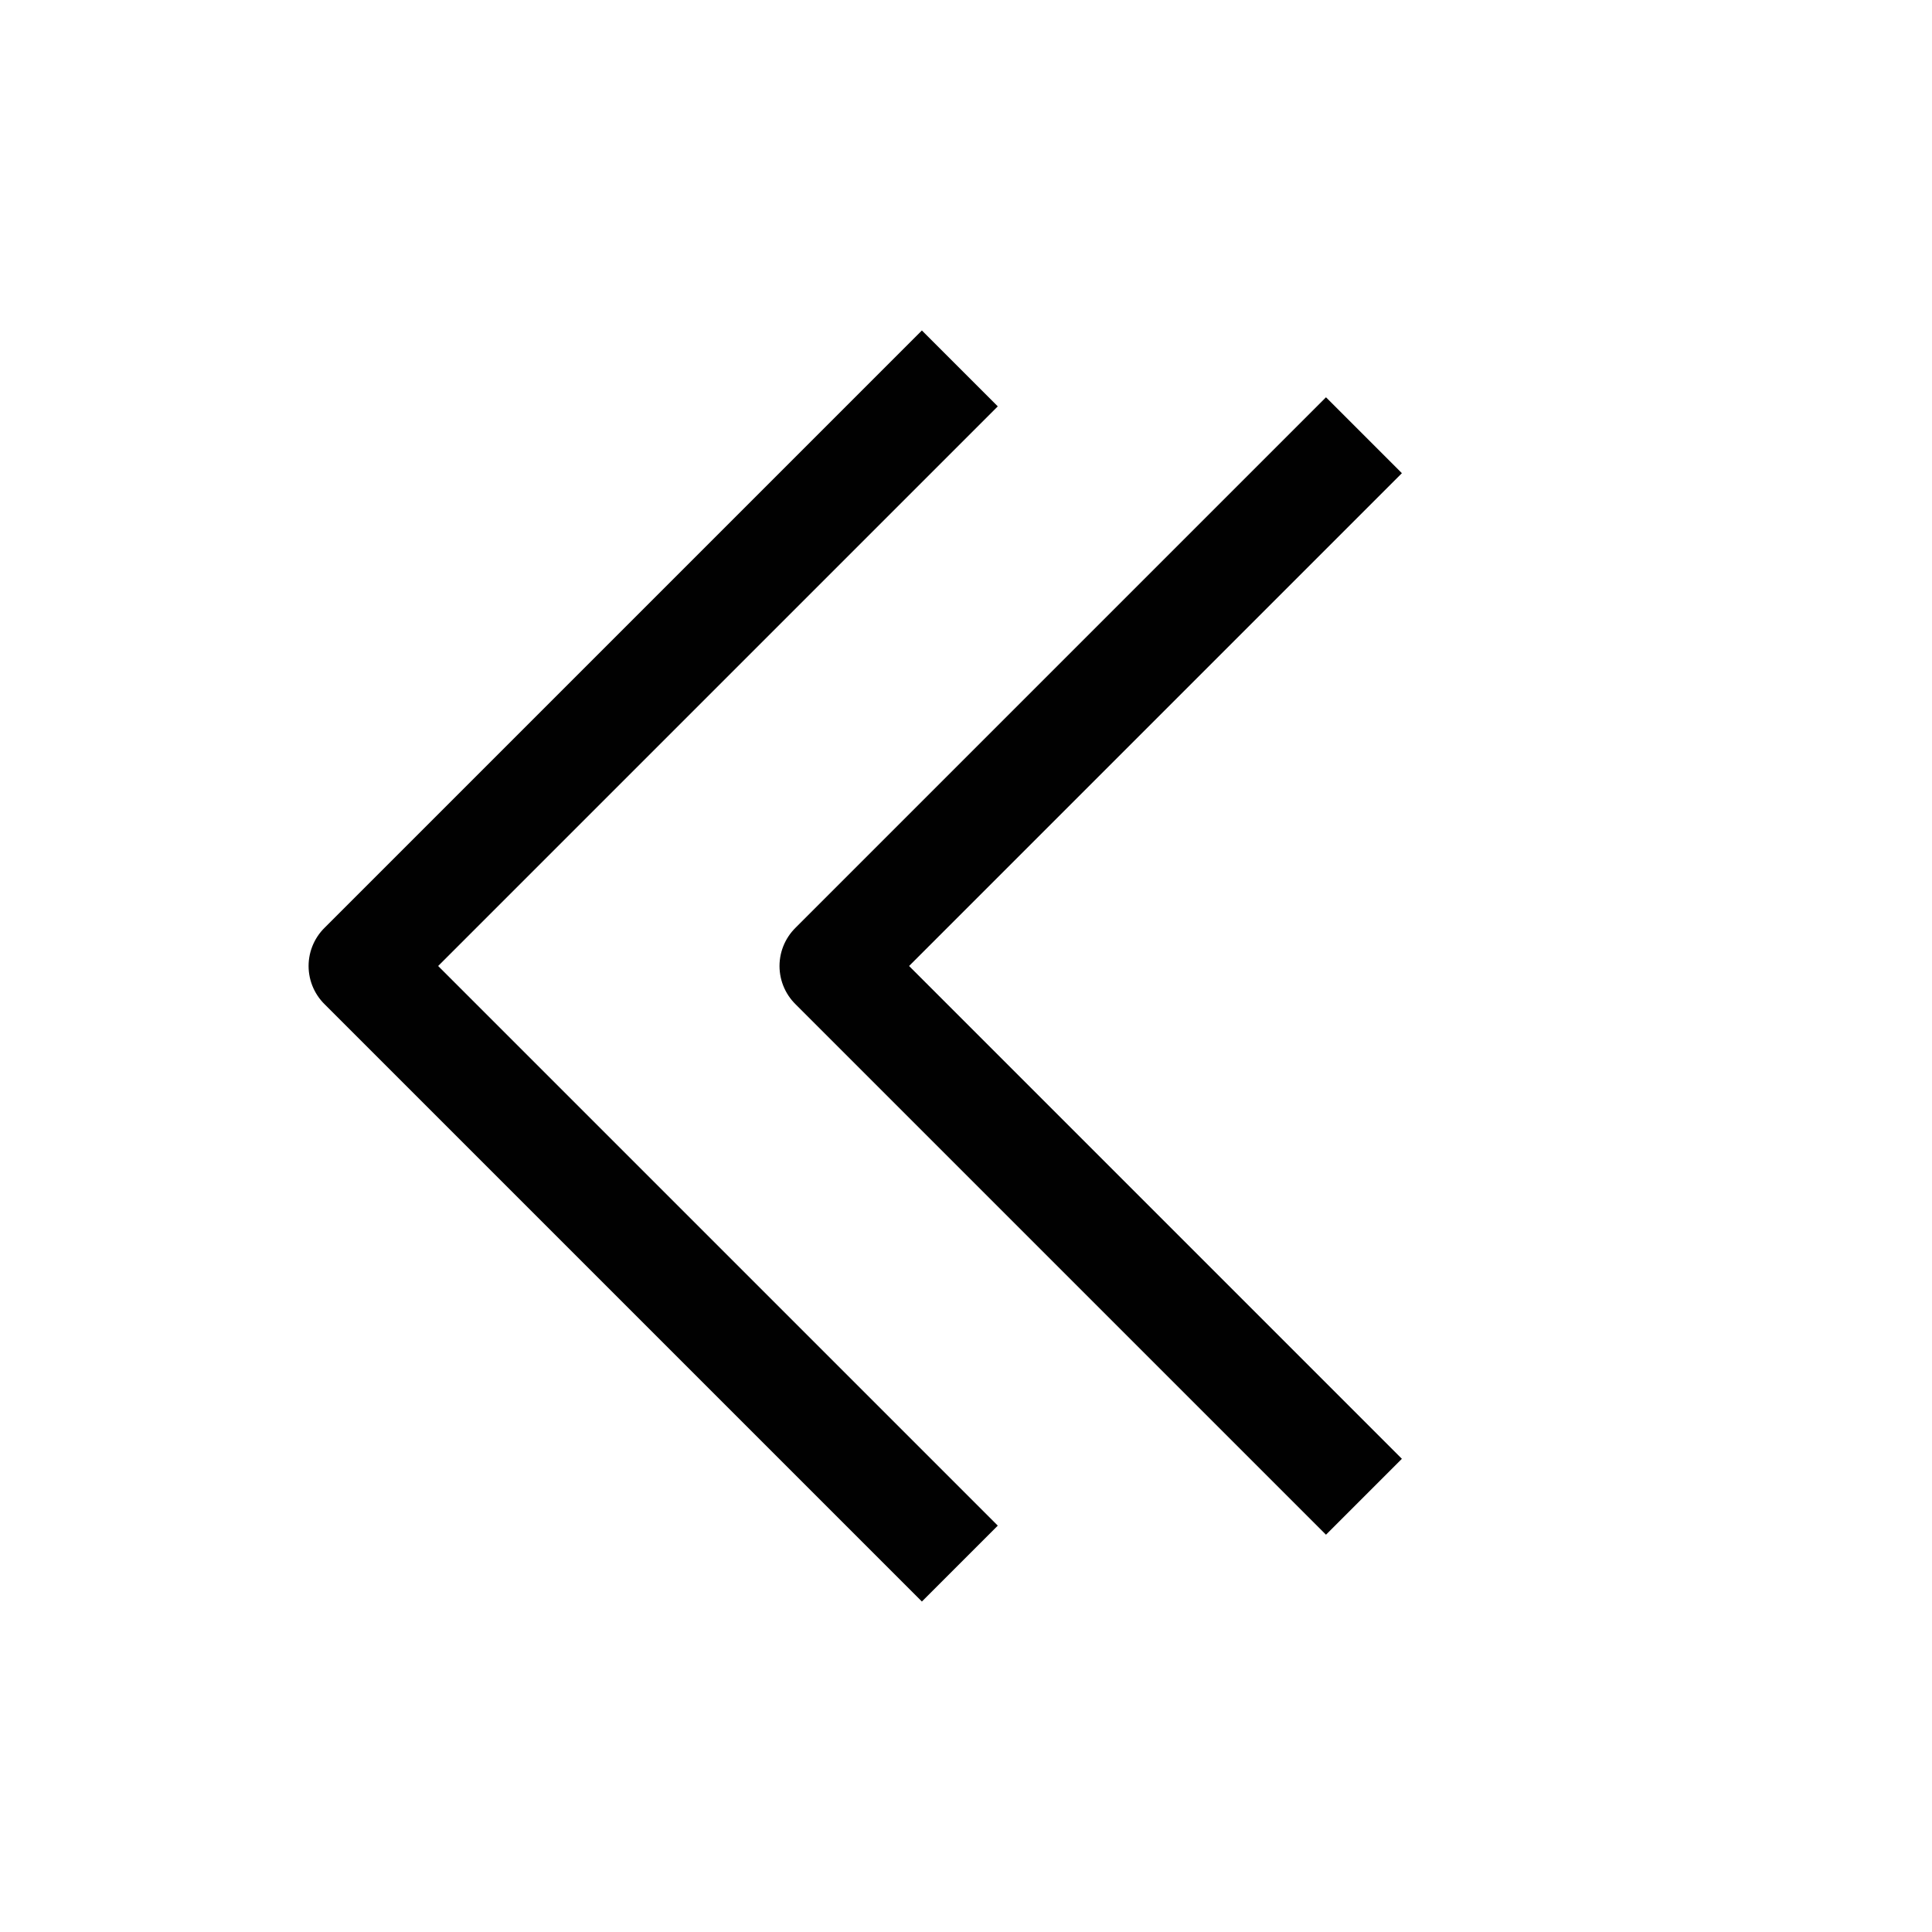 <?xml version="1.0" encoding="UTF-8"?>
<svg id="chevron-double-left" xmlns="http://www.w3.org/2000/svg" viewBox="0 0 72 72">
  <polyline points="35.77 13.73 13.5 36 35.77 58.27" style="fill: none; stroke: #010101; stroke-linejoin: round; stroke-width: 4px;"/>
  <polyline points="50.83 16.22 31.05 36 50.83 55.78" style="fill: none; stroke: #010101; stroke-linejoin: round; stroke-width: 4px;"/>
</svg>